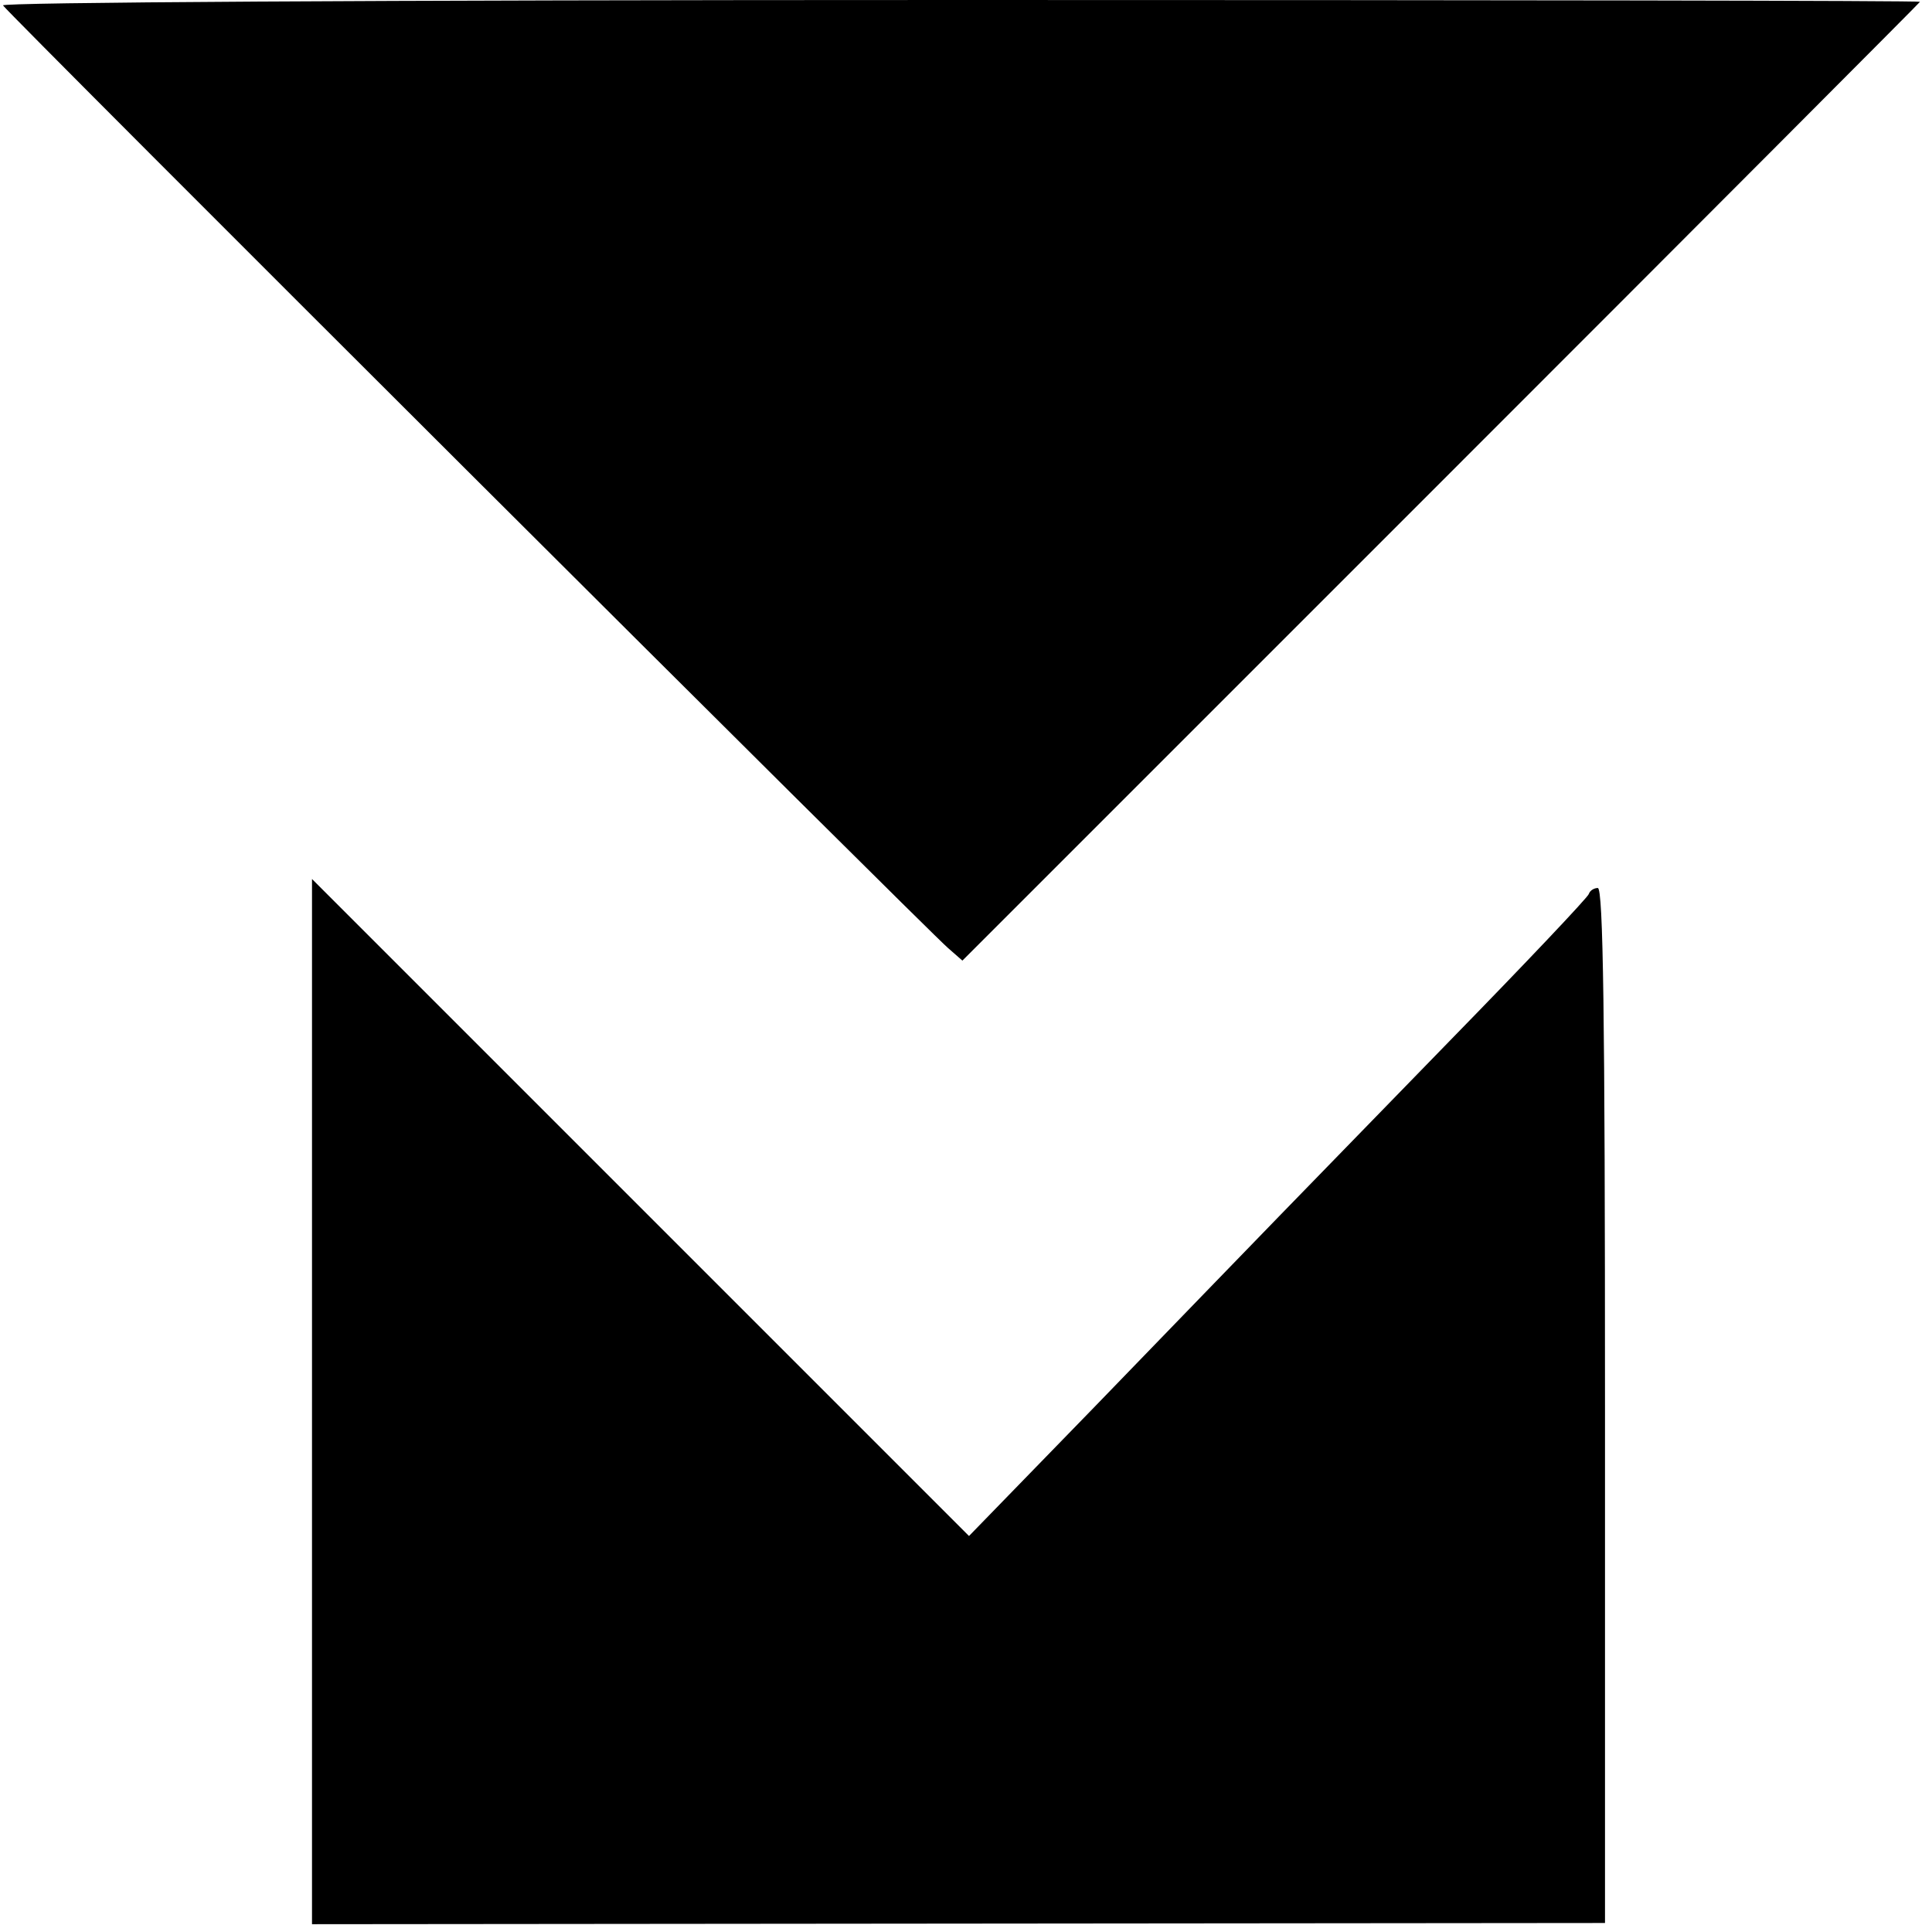<?xml version="1.0" standalone="no"?>
<!DOCTYPE svg PUBLIC "-//W3C//DTD SVG 20010904//EN"
 "http://www.w3.org/TR/2001/REC-SVG-20010904/DTD/svg10.dtd">
<svg version="1.0" xmlns="http://www.w3.org/2000/svg"
 width="322pt" height="322pt" viewBox="0 0 322 322"
 preserveAspectRatio="xMidYMid meet">
<g transform="translate(0,322) scale(0.1,-0.1)"
fill="#000000" stroke="none">
<path d="M5 3211 c7 -12 1541 -1542 1575 -1571 l24 -21 798 798 c439 439 798
799 798 800 0 2 -720 3 -1601 3 -992 0 -1598 -4 -1594 -9z"/>
<path d="M520 884 l0 -871 1077 1 1078 1 0 863 c0 651 -3 862 -12 862 -6 0
-13 -4 -15 -10 -1 -5 -106 -116 -233 -246 -258 -265 -294 -302 -590 -608
l-210 -216 -547 547 -548 548 0 -871z"/>
</g>
</svg>
